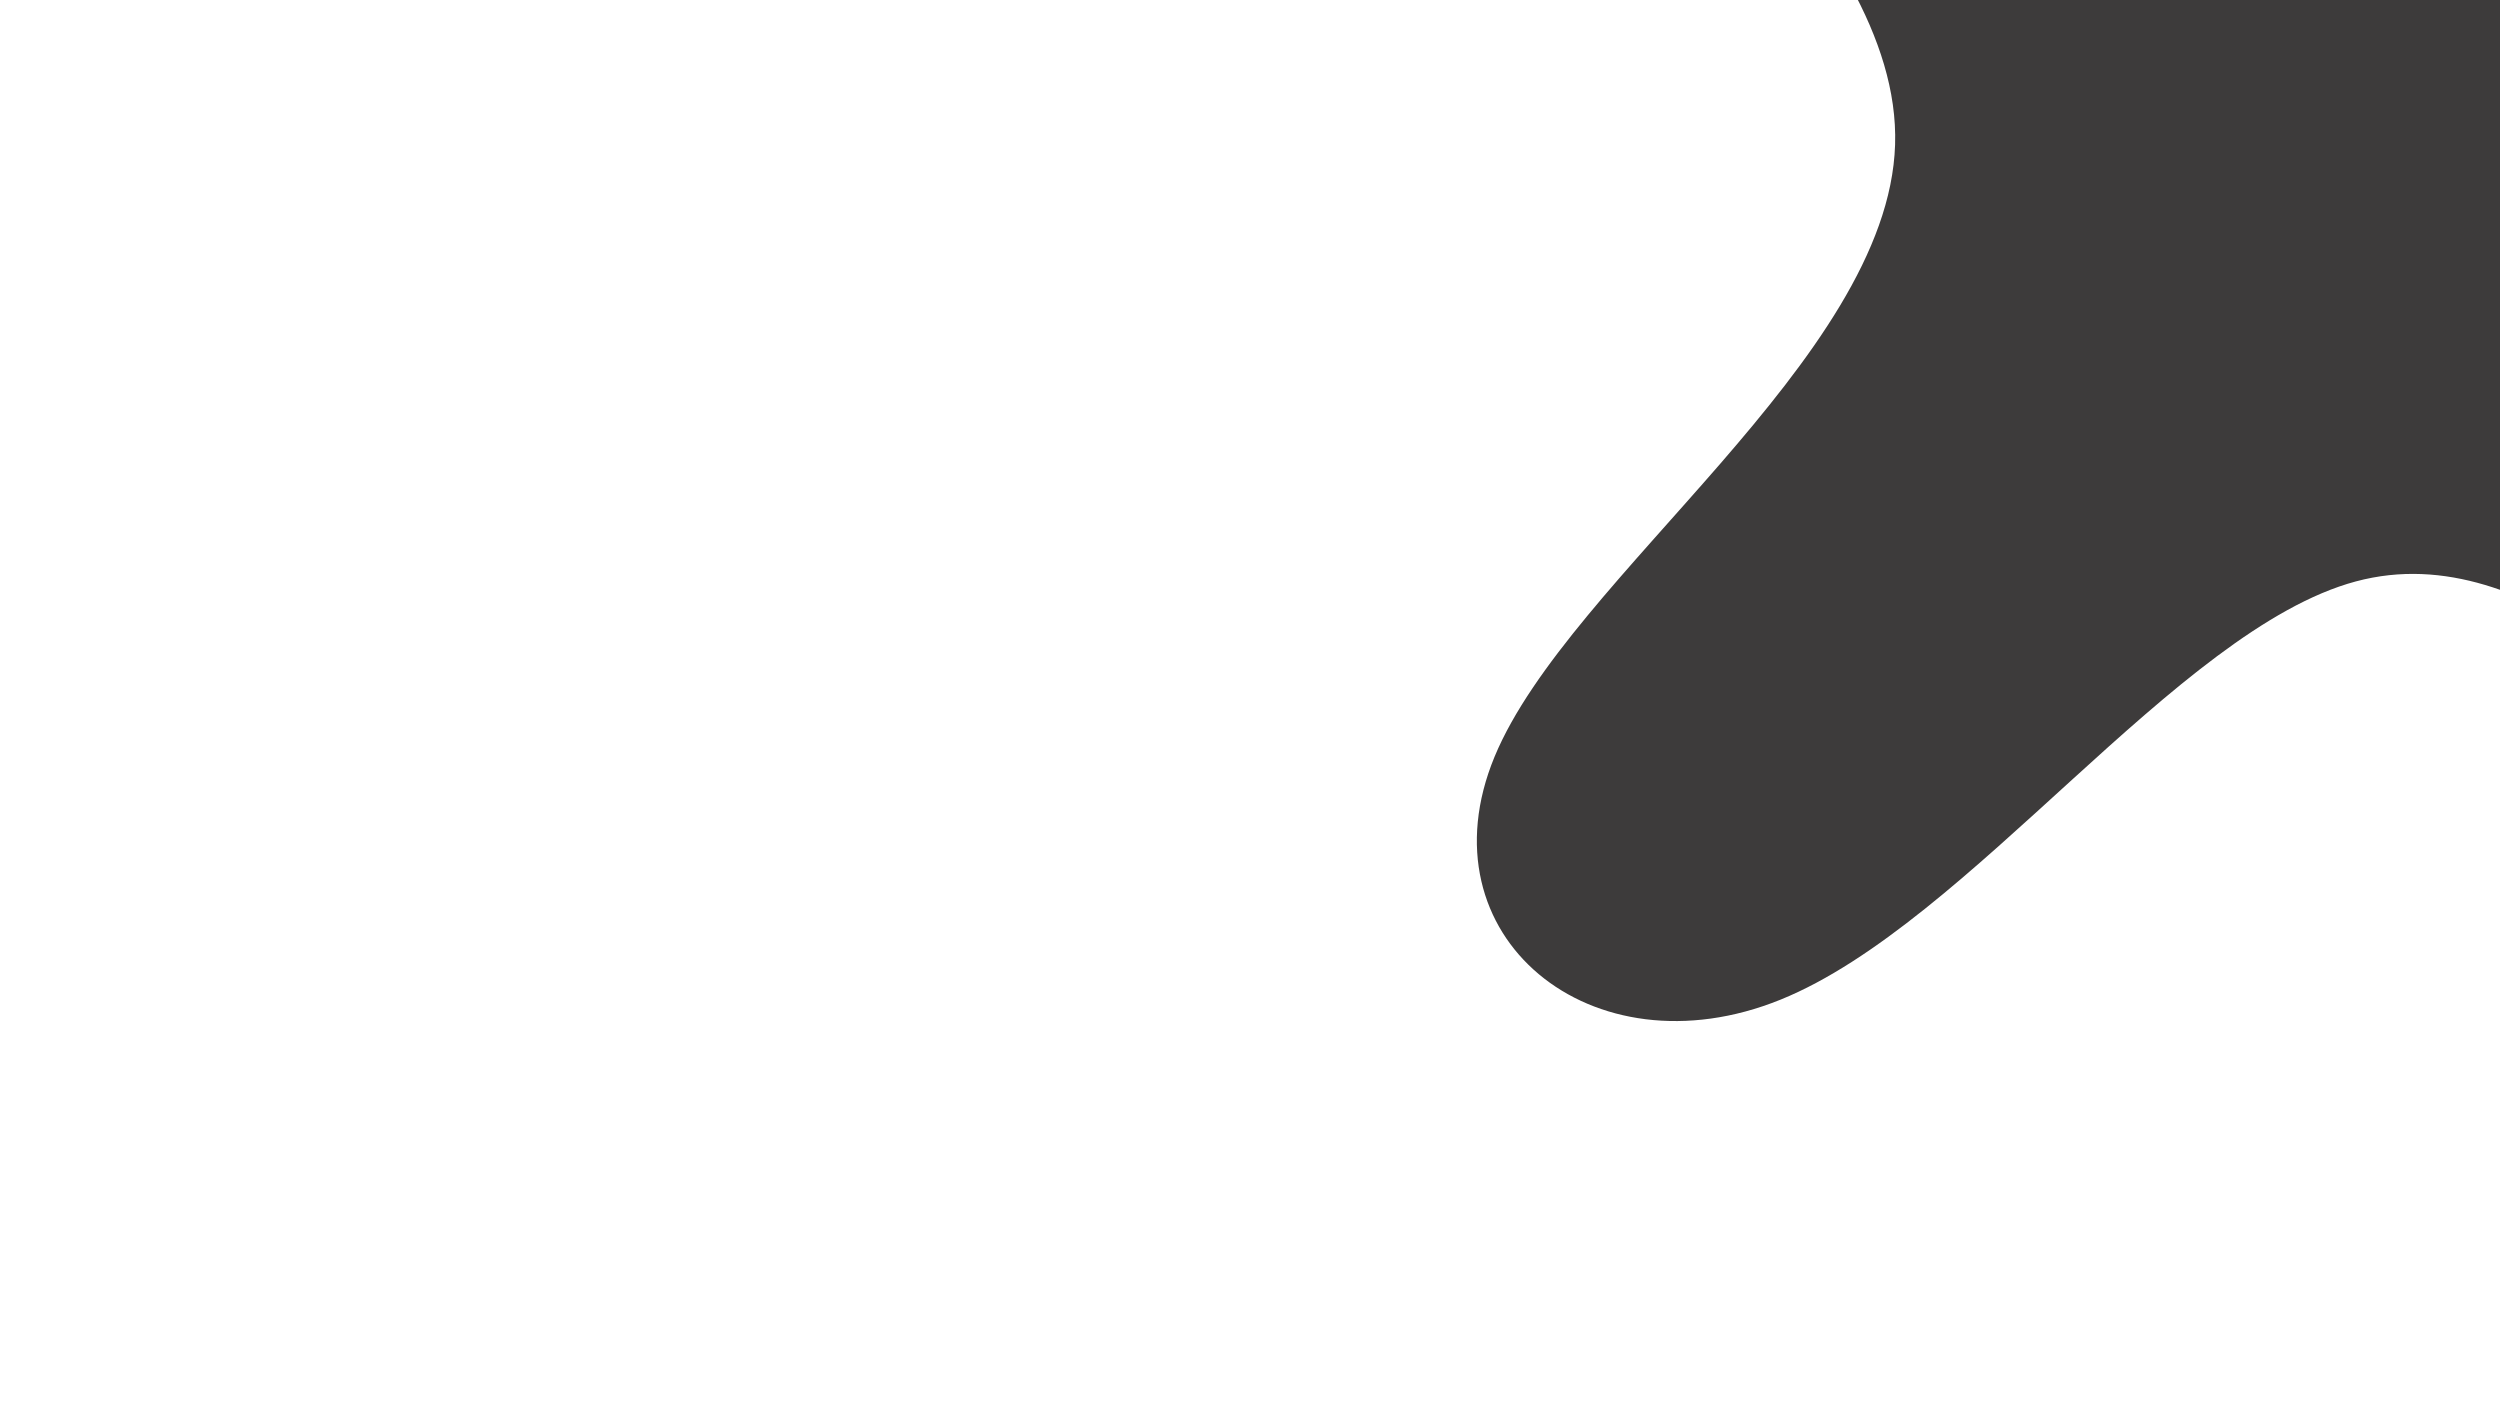 <svg id="visual" viewBox="0 0 960 540" width="960" height="540" xmlns="http://www.w3.org/2000/svg" xmlns:xlink="http://www.w3.org/1999/xlink" version="1.1"><rect x="0" y="0" width="960" height="540" fill="#FFFFFF"></rect><g transform="translate(915.315 54.073)"><path d="M191.9 -371C228.1 -311.5 222.7 -218.5 273.8 -151.1C324.9 -83.7 432.5 -41.8 437.4 2.8C442.3 47.5 344.5 95 283.6 145.4C222.7 195.7 198.6 249 157.5 237.7C116.3 226.5 58.2 150.7 -10.7 169.2C-79.5 187.7 -159 300.4 -231.6 329.8C-304.2 359.2 -369.9 305.4 -341.4 236.5C-312.9 167.7 -190.2 83.8 -187.6 1.5C-185 -80.8 -302.5 -161.7 -321.8 -214.5C-341 -267.3 -262 -292.1 -192 -332.2C-122 -372.3 -61 -427.7 8.4 -442.2C77.8 -456.8 155.7 -430.6 191.9 -371" fill="#3d3b3b"></path></g></svg>